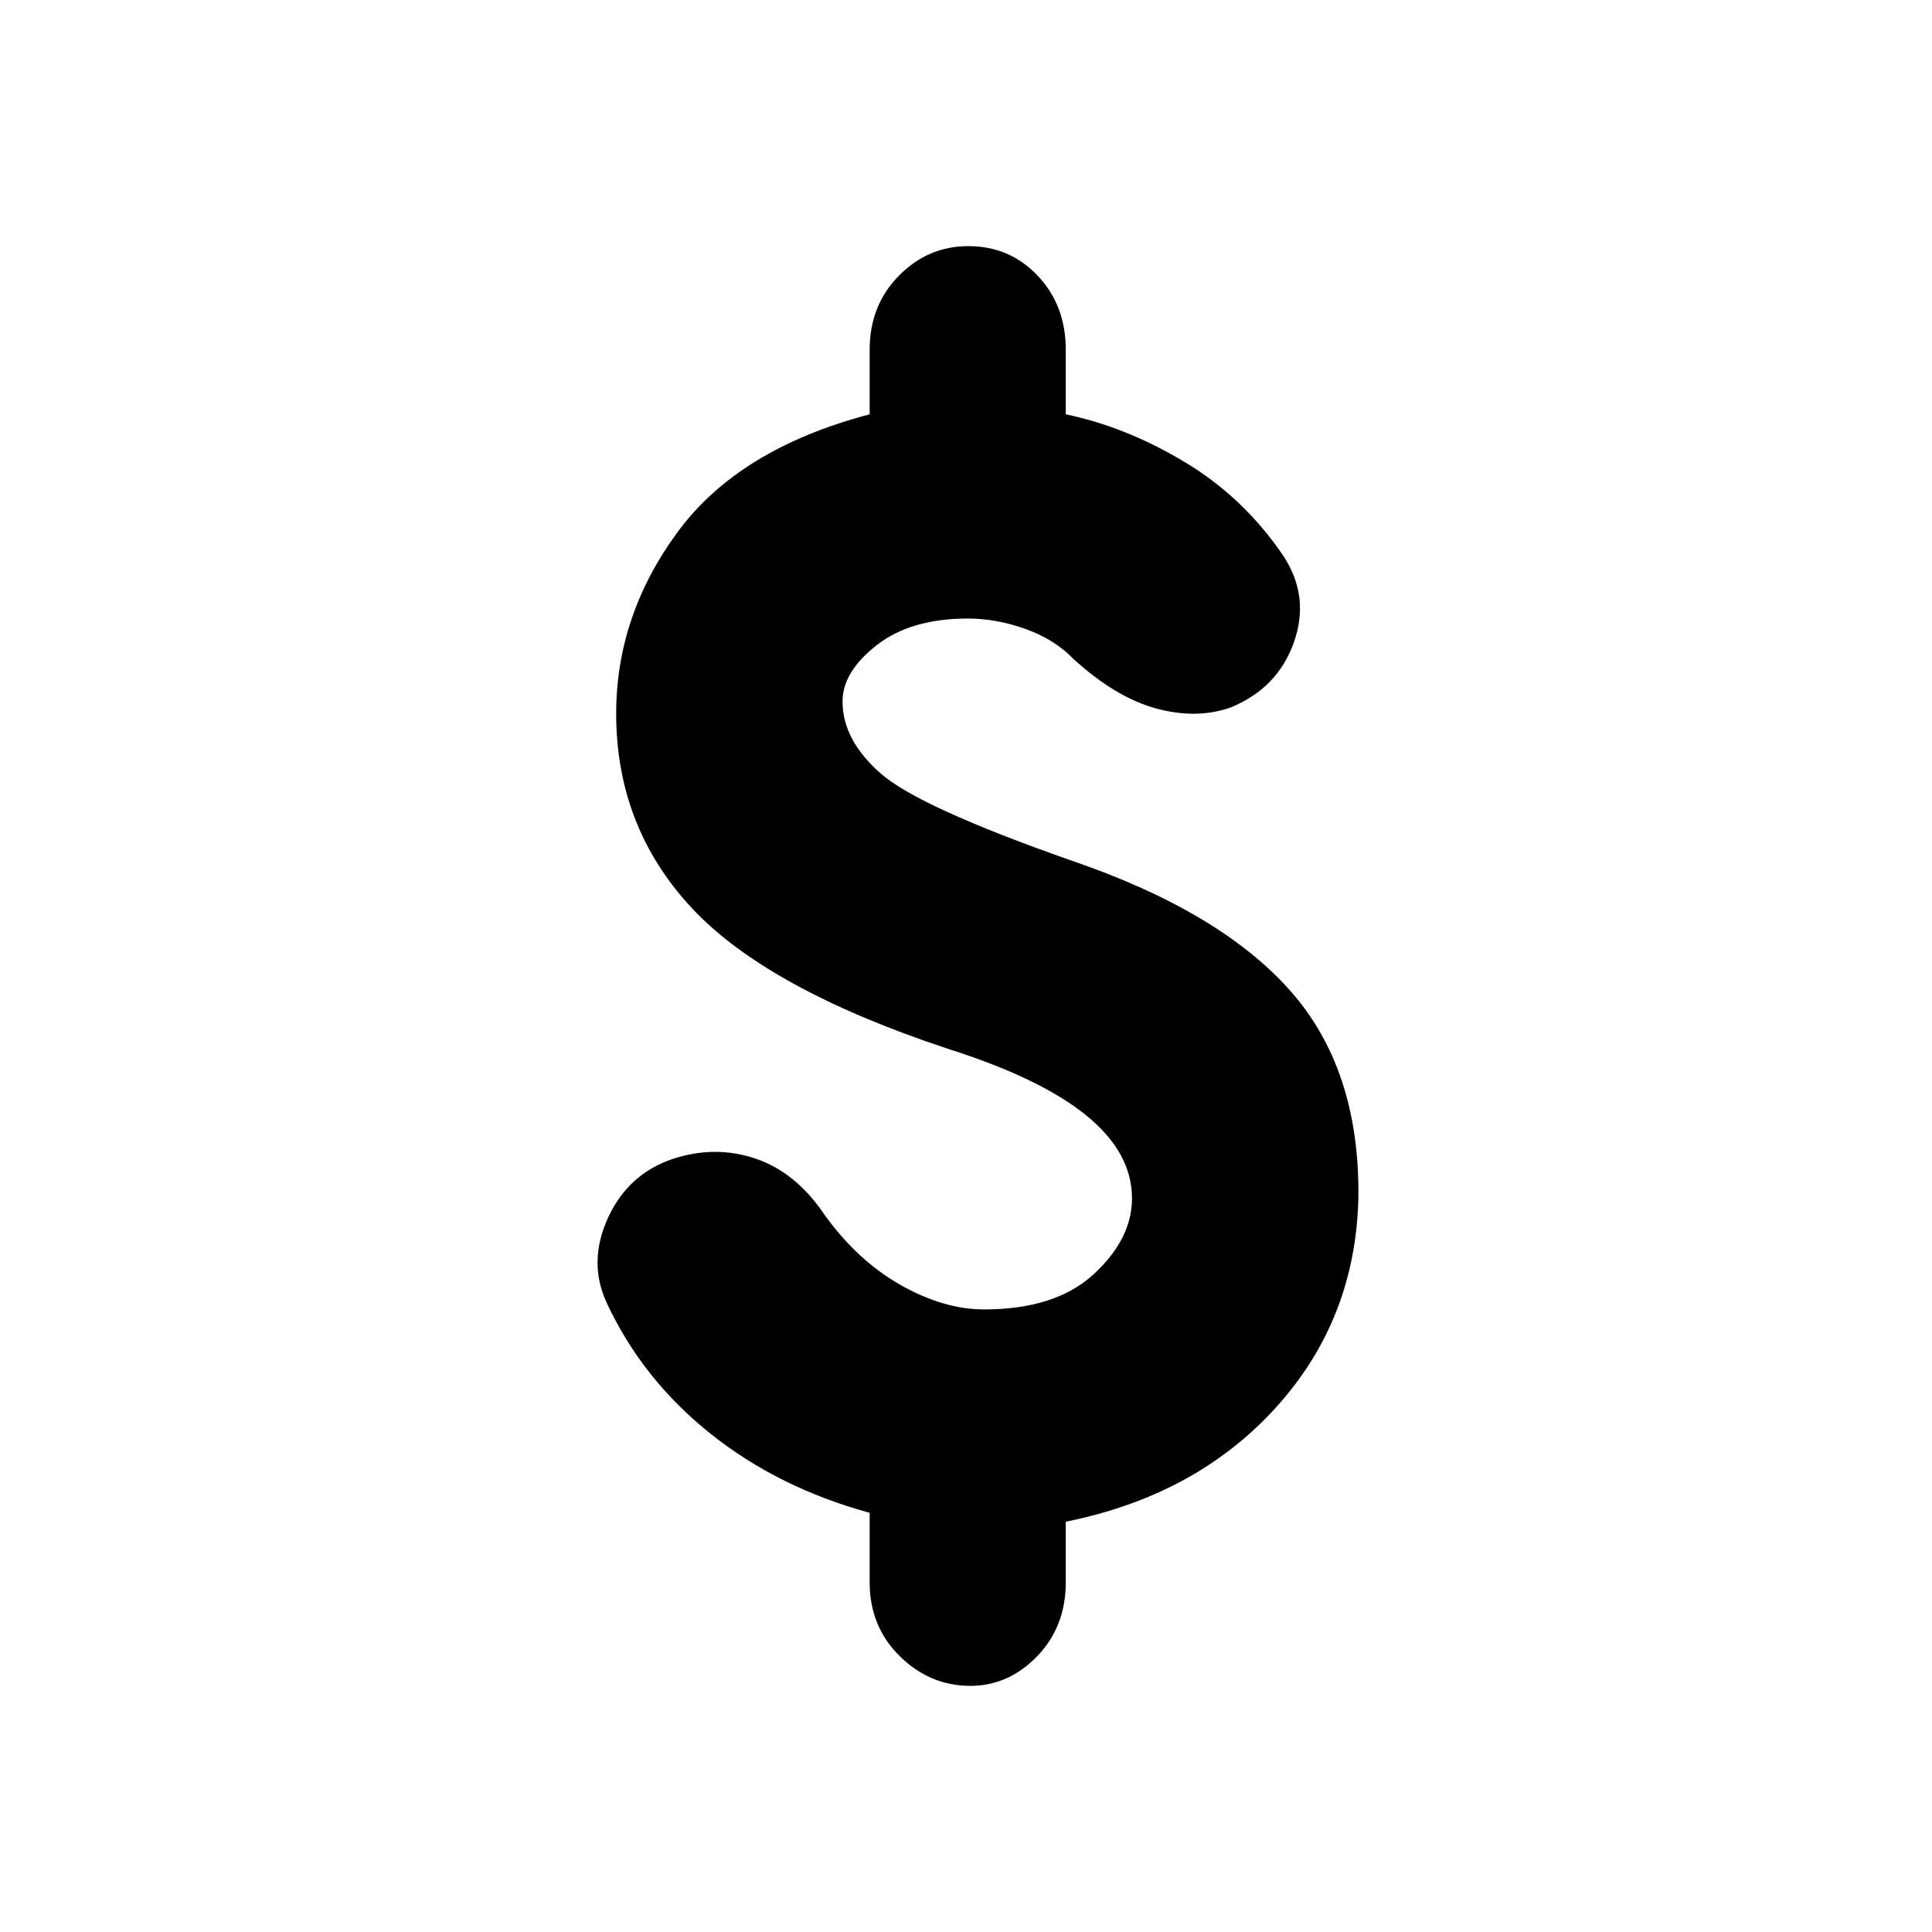 <svg xmlns="http://www.w3.org/2000/svg" height="20" viewBox="0 -960 960 960" width="20"><path d="M482.13-122.3q-20 0-35-14.72t-15-36.72v-34.56q-45.56-12.44-79.41-39.57Q318.87-275 301.3-313q-9.13-20.13.79-41.83 9.91-21.69 32.04-29.26 21.13-7 41.26-.21 20.13 6.78 34.39 28.04 16.44 22.74 37.81 34.82 21.37 12.09 41.41 12.09 35.43 0 54.46-17.52 19.02-17.52 19.02-37.7 0-22.73-22.78-41.23-22.79-18.5-68.74-33.07-89.79-29.74-127.29-70.02t-37.5-96.54q0-48.61 30.44-90.09 30.43-41.48 95.52-58.61v-32.13q0-22 14.5-36.72 14.5-14.72 34.5-14.72 20.57 0 34.5 14.72 13.94 14.72 13.94 36.72v32.13q30.13 6.26 59.41 23.91 29.28 17.65 48.85 46.65 13.13 20.14 5.06 42.83-8.06 22.7-31.32 32.26-17 6-37.14.5-20.13-5.5-41.08-24.63-9.44-9.74-23.87-14.89-14.44-5.15-28.61-5.15-28.3 0-45.26 13.24-16.96 13.24-16.96 27.98 0 19.17 19.02 35.82 19.03 16.65 94.33 43.09 73.7 25.13 108.76 64.41 35.07 39.28 34.2 103.54-1.44 60.44-41.07 104.07-39.63 43.63-104.32 56.63v30.13q0 22-14.22 36.72-14.22 14.72-33.22 14.72Z"/></svg>